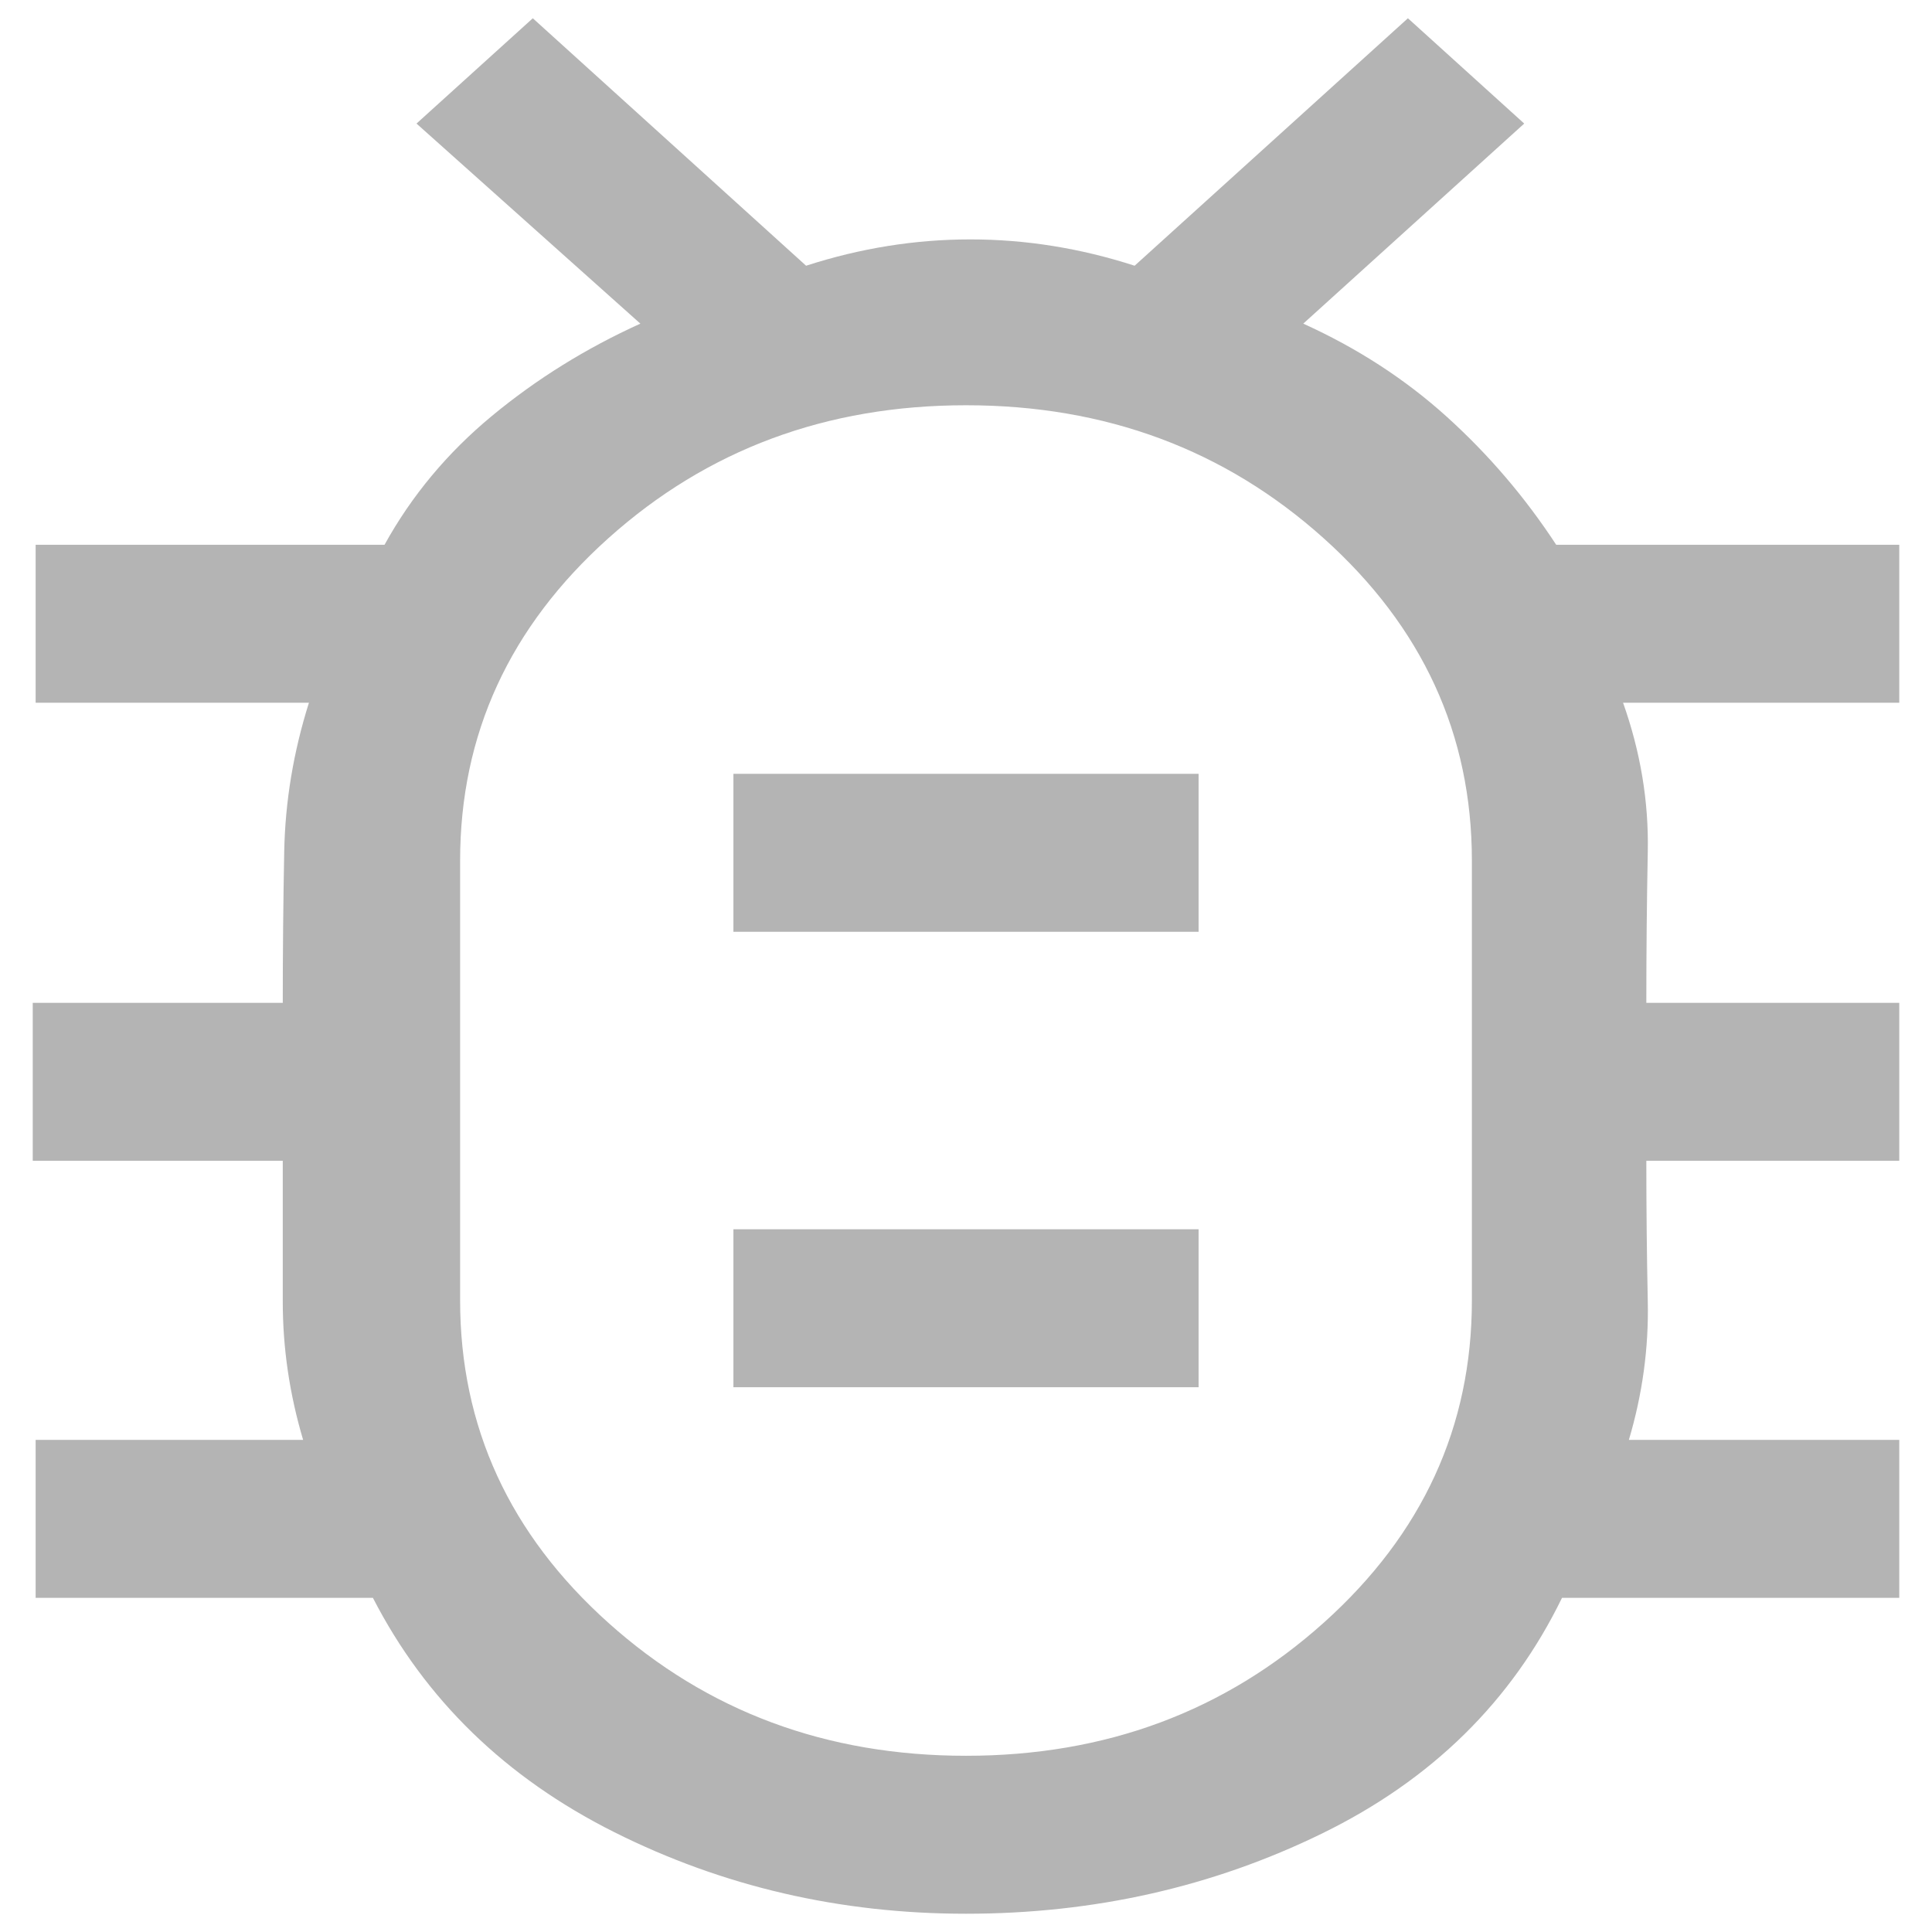 <?xml version="1.0" encoding="utf-8"?>
<svg viewBox="0 96 960 960" width="960" height="960" xmlns="http://www.w3.org/2000/svg">
  <path d="M 480 1046.926 C 417.398 1046.926 359.13 1033.409 305.196 1006.374 C 251.262 979.339 211.293 940.532 185.289 889.951 L 17.709 889.951 L 17.709 811.463 L 150.618 811.463 C 143.876 788.789 140.505 765.897 140.505 742.786 L 140.505 672.801 L 16.264 672.801 L 16.264 594.314 L 140.505 594.314 C 140.505 569.023 140.746 543.951 141.227 519.096 C 141.709 494.242 145.802 469.606 153.507 445.187 L 17.709 445.187 L 17.709 366.7 L 191.068 366.7 C 204.552 342.281 222.369 320.915 244.52 302.601 C 266.672 284.287 291.231 269.026 318.198 256.817 L 206.959 157.399 L 264.746 105.074 L 400.544 228.038 C 427.511 219.317 454.718 214.957 482.167 214.957 C 509.616 214.957 536.823 219.317 563.79 228.038 L 699.588 105.074 L 757.375 157.399 L 647.581 256.817 C 674.548 269.026 698.384 284.505 719.091 303.255 C 739.798 322.005 757.856 343.153 773.266 366.7 L 943.736 366.7 L 943.736 445.187 L 806.493 445.187 C 815.161 469.606 819.254 494.242 818.773 519.096 C 818.291 543.951 818.05 569.023 818.05 594.314 L 943.736 594.314 L 943.736 672.801 L 818.05 672.801 C 818.05 696.348 818.291 719.676 818.773 742.786 C 819.254 765.897 816.124 788.789 809.382 811.463 L 943.736 811.463 L 943.736 889.951 L 776.155 889.951 C 751.114 941.404 711.386 980.43 656.971 1007.028 C 602.555 1033.627 543.565 1046.926 480 1046.926 Z M 480 968.438 C 549.344 968.438 608.575 946.418 657.693 902.378 C 706.812 858.338 731.371 804.922 731.371 742.132 L 731.371 523.675 C 731.371 460.885 706.812 407.47 657.693 363.429 C 608.575 319.389 549.344 297.369 480 297.369 C 410.656 297.369 351.425 319.389 302.307 363.429 C 253.188 407.47 228.629 460.885 228.629 523.675 L 228.629 742.132 C 228.629 804.922 253.188 858.338 302.307 902.378 C 351.425 946.418 410.656 968.438 480 968.438 Z M 364.427 785.3 L 595.573 785.3 L 595.573 706.813 L 364.427 706.813 L 364.427 785.3 Z M 364.427 558.994 L 595.573 558.994 L 595.573 480.507 L 364.427 480.507 L 364.427 558.994 Z M 480 633.558 L 480.722 633.558 L 480 633.558 L 480.722 633.558 L 480 633.558 L 480.722 633.558 L 480 633.558 L 480.722 633.558 L 480 633.558 Z" style="fill: rgb(180, 180, 180);"/>
</svg>